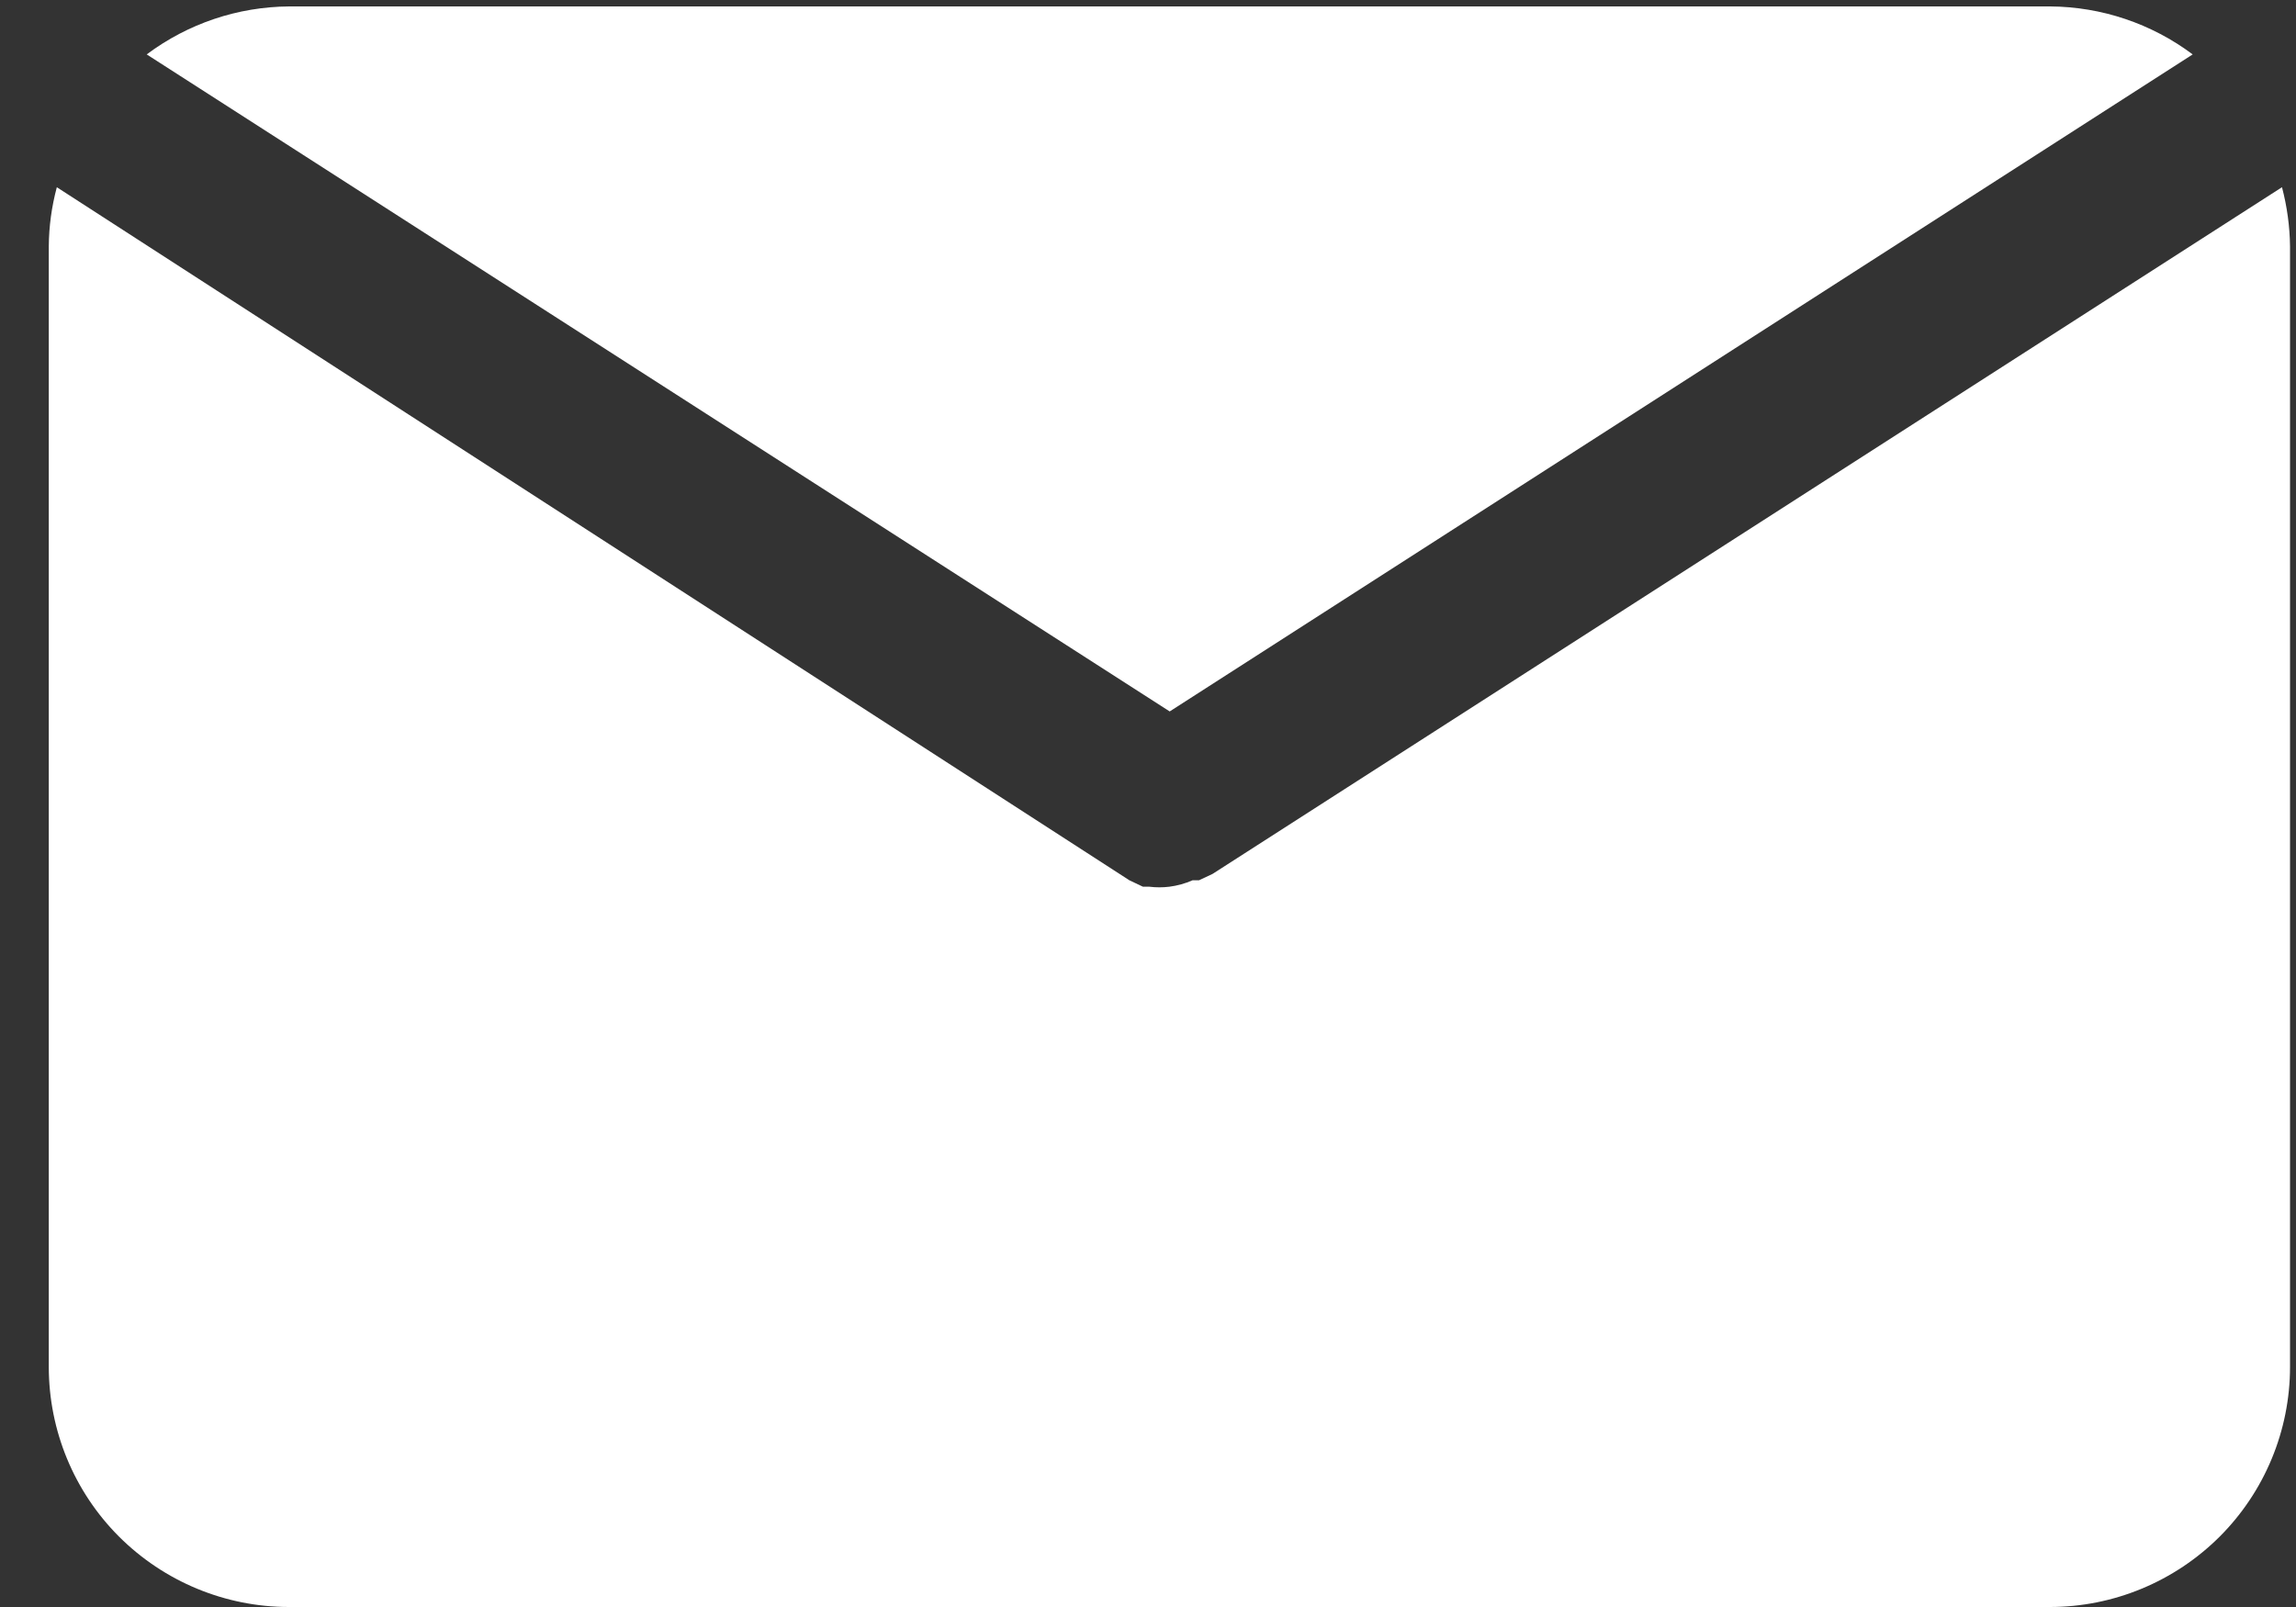 <svg width="20" height="14" viewBox="0 0 20 14" fill="none" xmlns="http://www.w3.org/2000/svg">
<rect x="0" y="0" width="20" height="14" fill="#333333" stroke="none"/>
<g clip-path="url(#clip0_2_1004)">
<path d="M19.1 0.474C18.741 0.205 18.306 0.059 17.859 0.056H2.519C2.072 0.059 1.637 0.205 1.278 0.474L10.189 6.198L19.1 0.474Z" fill="white"/>
<path d="M10.444 7.669H10.388C10.324 7.697 10.256 7.716 10.186 7.725C10.128 7.732 10.07 7.732 10.012 7.725H9.956L9.838 7.669L0.495 1.631C0.45 1.799 0.426 1.972 0.425 2.147V11.908C0.425 12.463 0.645 12.995 1.037 13.387C1.43 13.779 1.962 14 2.517 14H17.856C18.41 14 18.942 13.779 19.335 13.387C19.727 12.995 19.948 12.463 19.948 11.908V2.147C19.946 1.972 19.922 1.799 19.878 1.631L10.563 7.613L10.444 7.669Z" fill="white"/>
</g>
<defs>
<clipPath id="clip0_2_1004">
<rect width="19.523" height="13.944" fill="white" transform="translate(0.425 0.056)"/>
</clipPath>
</defs>
</svg>
